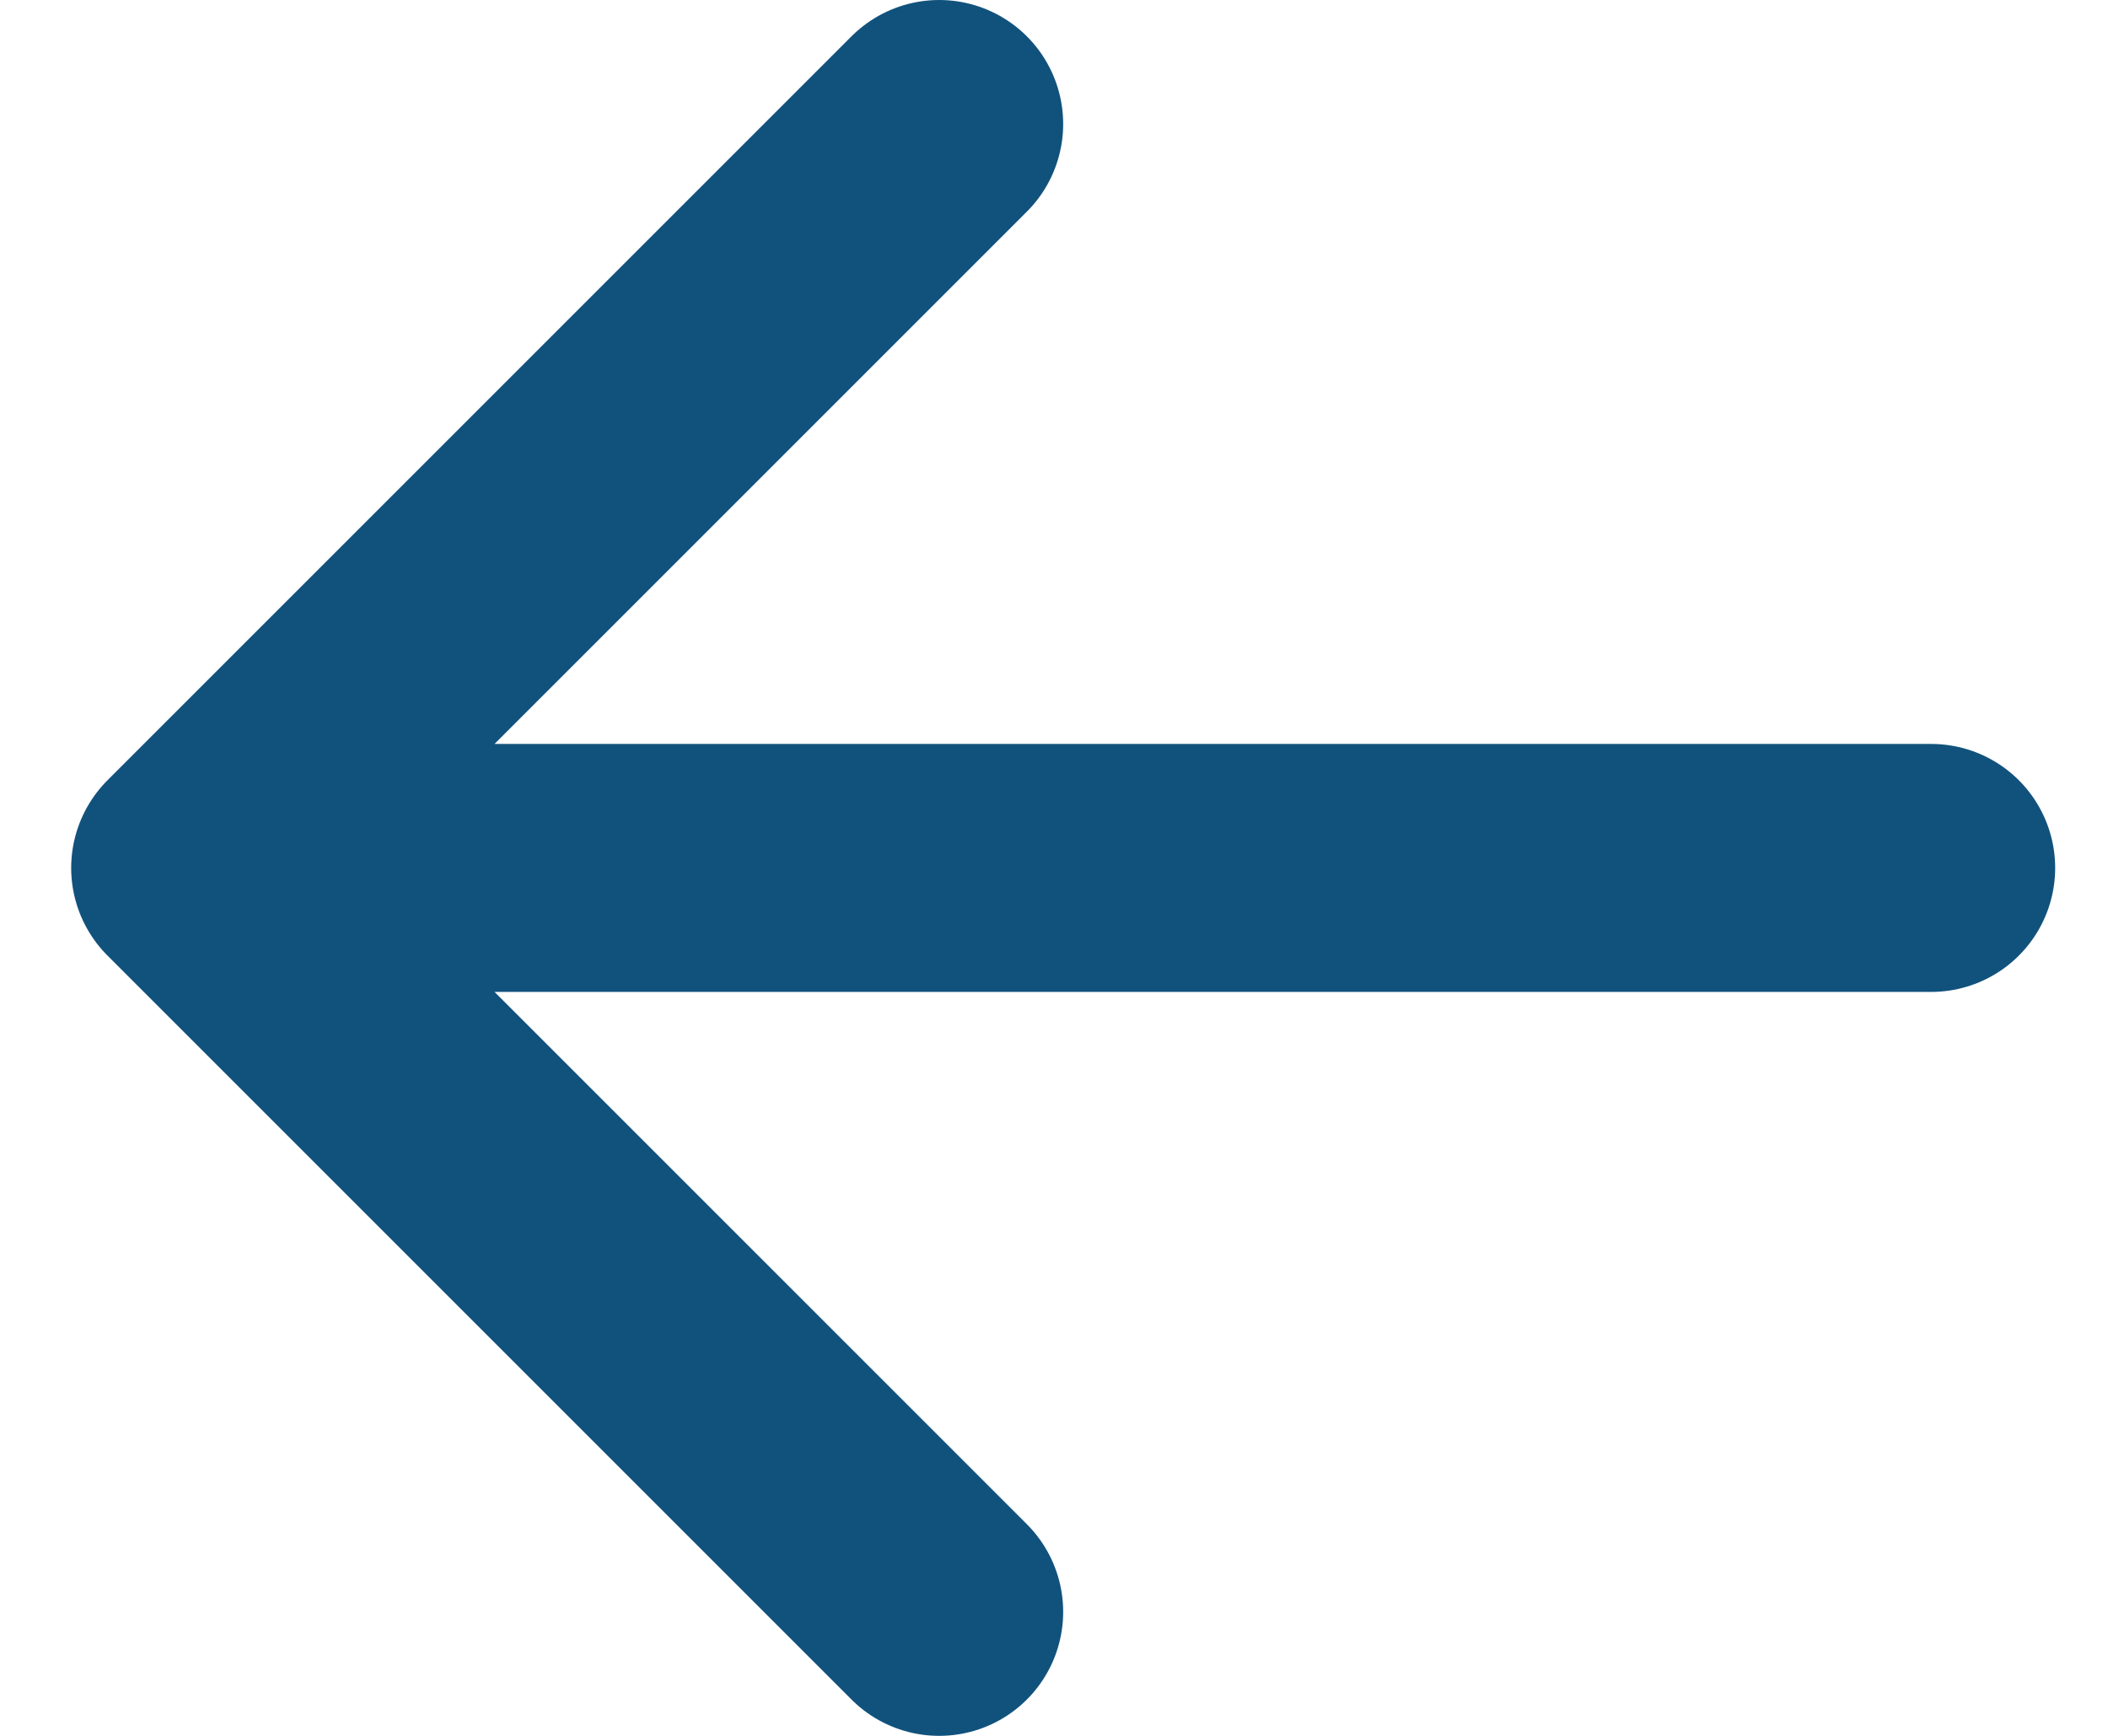 <svg width="17" height="14" viewBox="0 0 17 14" fill="none" xmlns="http://www.w3.org/2000/svg">
<path d="M15.574 7L1.574 7M1.574 7L7.574 13M1.574 7L7.574 1" stroke="#11527D" stroke-width="2" stroke-linecap="round" stroke-linejoin="round"/>
</svg>
